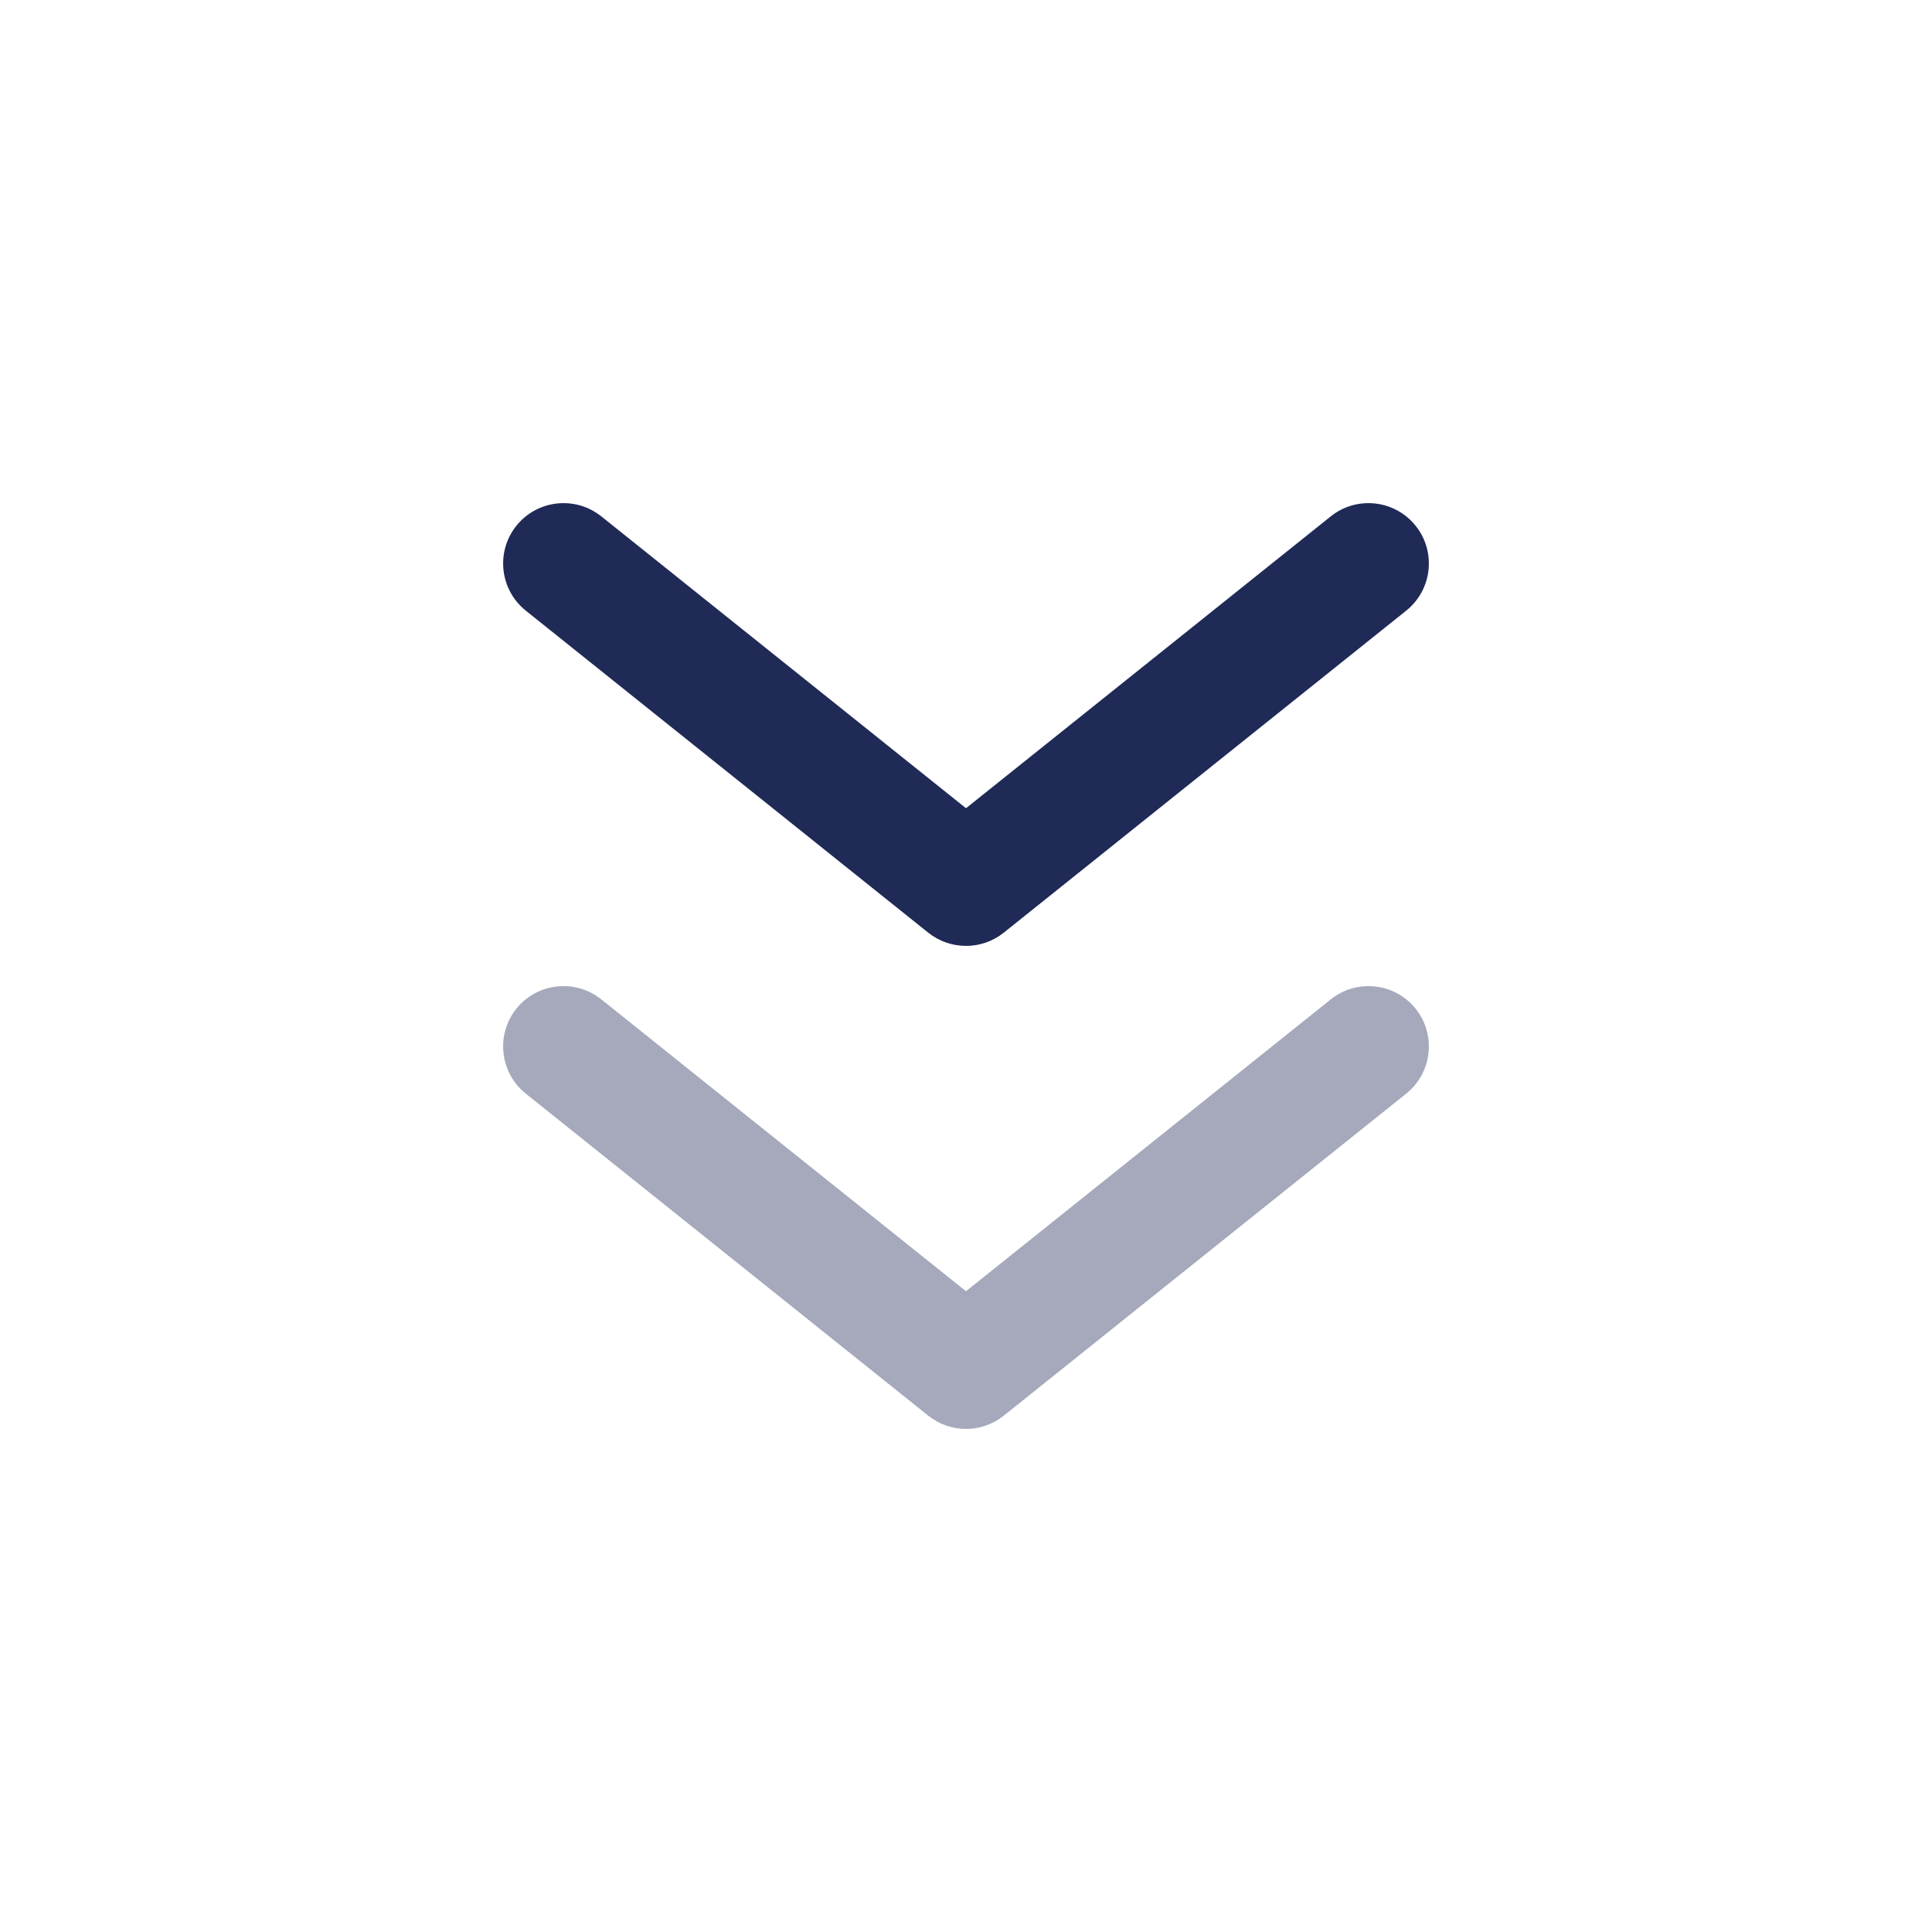 <svg width="24" height="24" viewBox="0 0 24 24" fill="none" xmlns="http://www.w3.org/2000/svg">
<path fill-rule="evenodd" clip-rule="evenodd" d="M6.414 6.532C6.673 6.208 7.145 6.156 7.469 6.414L12 10.04L16.532 6.414C16.855 6.156 17.327 6.208 17.586 6.532C17.844 6.855 17.792 7.327 17.468 7.586L12.469 11.586C12.195 11.805 11.805 11.805 11.531 11.586L6.532 7.586C6.208 7.327 6.156 6.855 6.414 6.532Z" fill="#1F2A56"/>
<path opacity="0.4" fill-rule="evenodd" clip-rule="evenodd" d="M6.414 12.531C6.673 12.208 7.145 12.156 7.469 12.414L12 16.04L16.532 12.414C16.855 12.156 17.327 12.208 17.586 12.531C17.844 12.855 17.792 13.327 17.468 13.586L12.469 17.586C12.195 17.805 11.805 17.805 11.531 17.586L6.532 13.586C6.208 13.327 6.156 12.855 6.414 12.531Z" fill="#1F2A56"/>
</svg>
